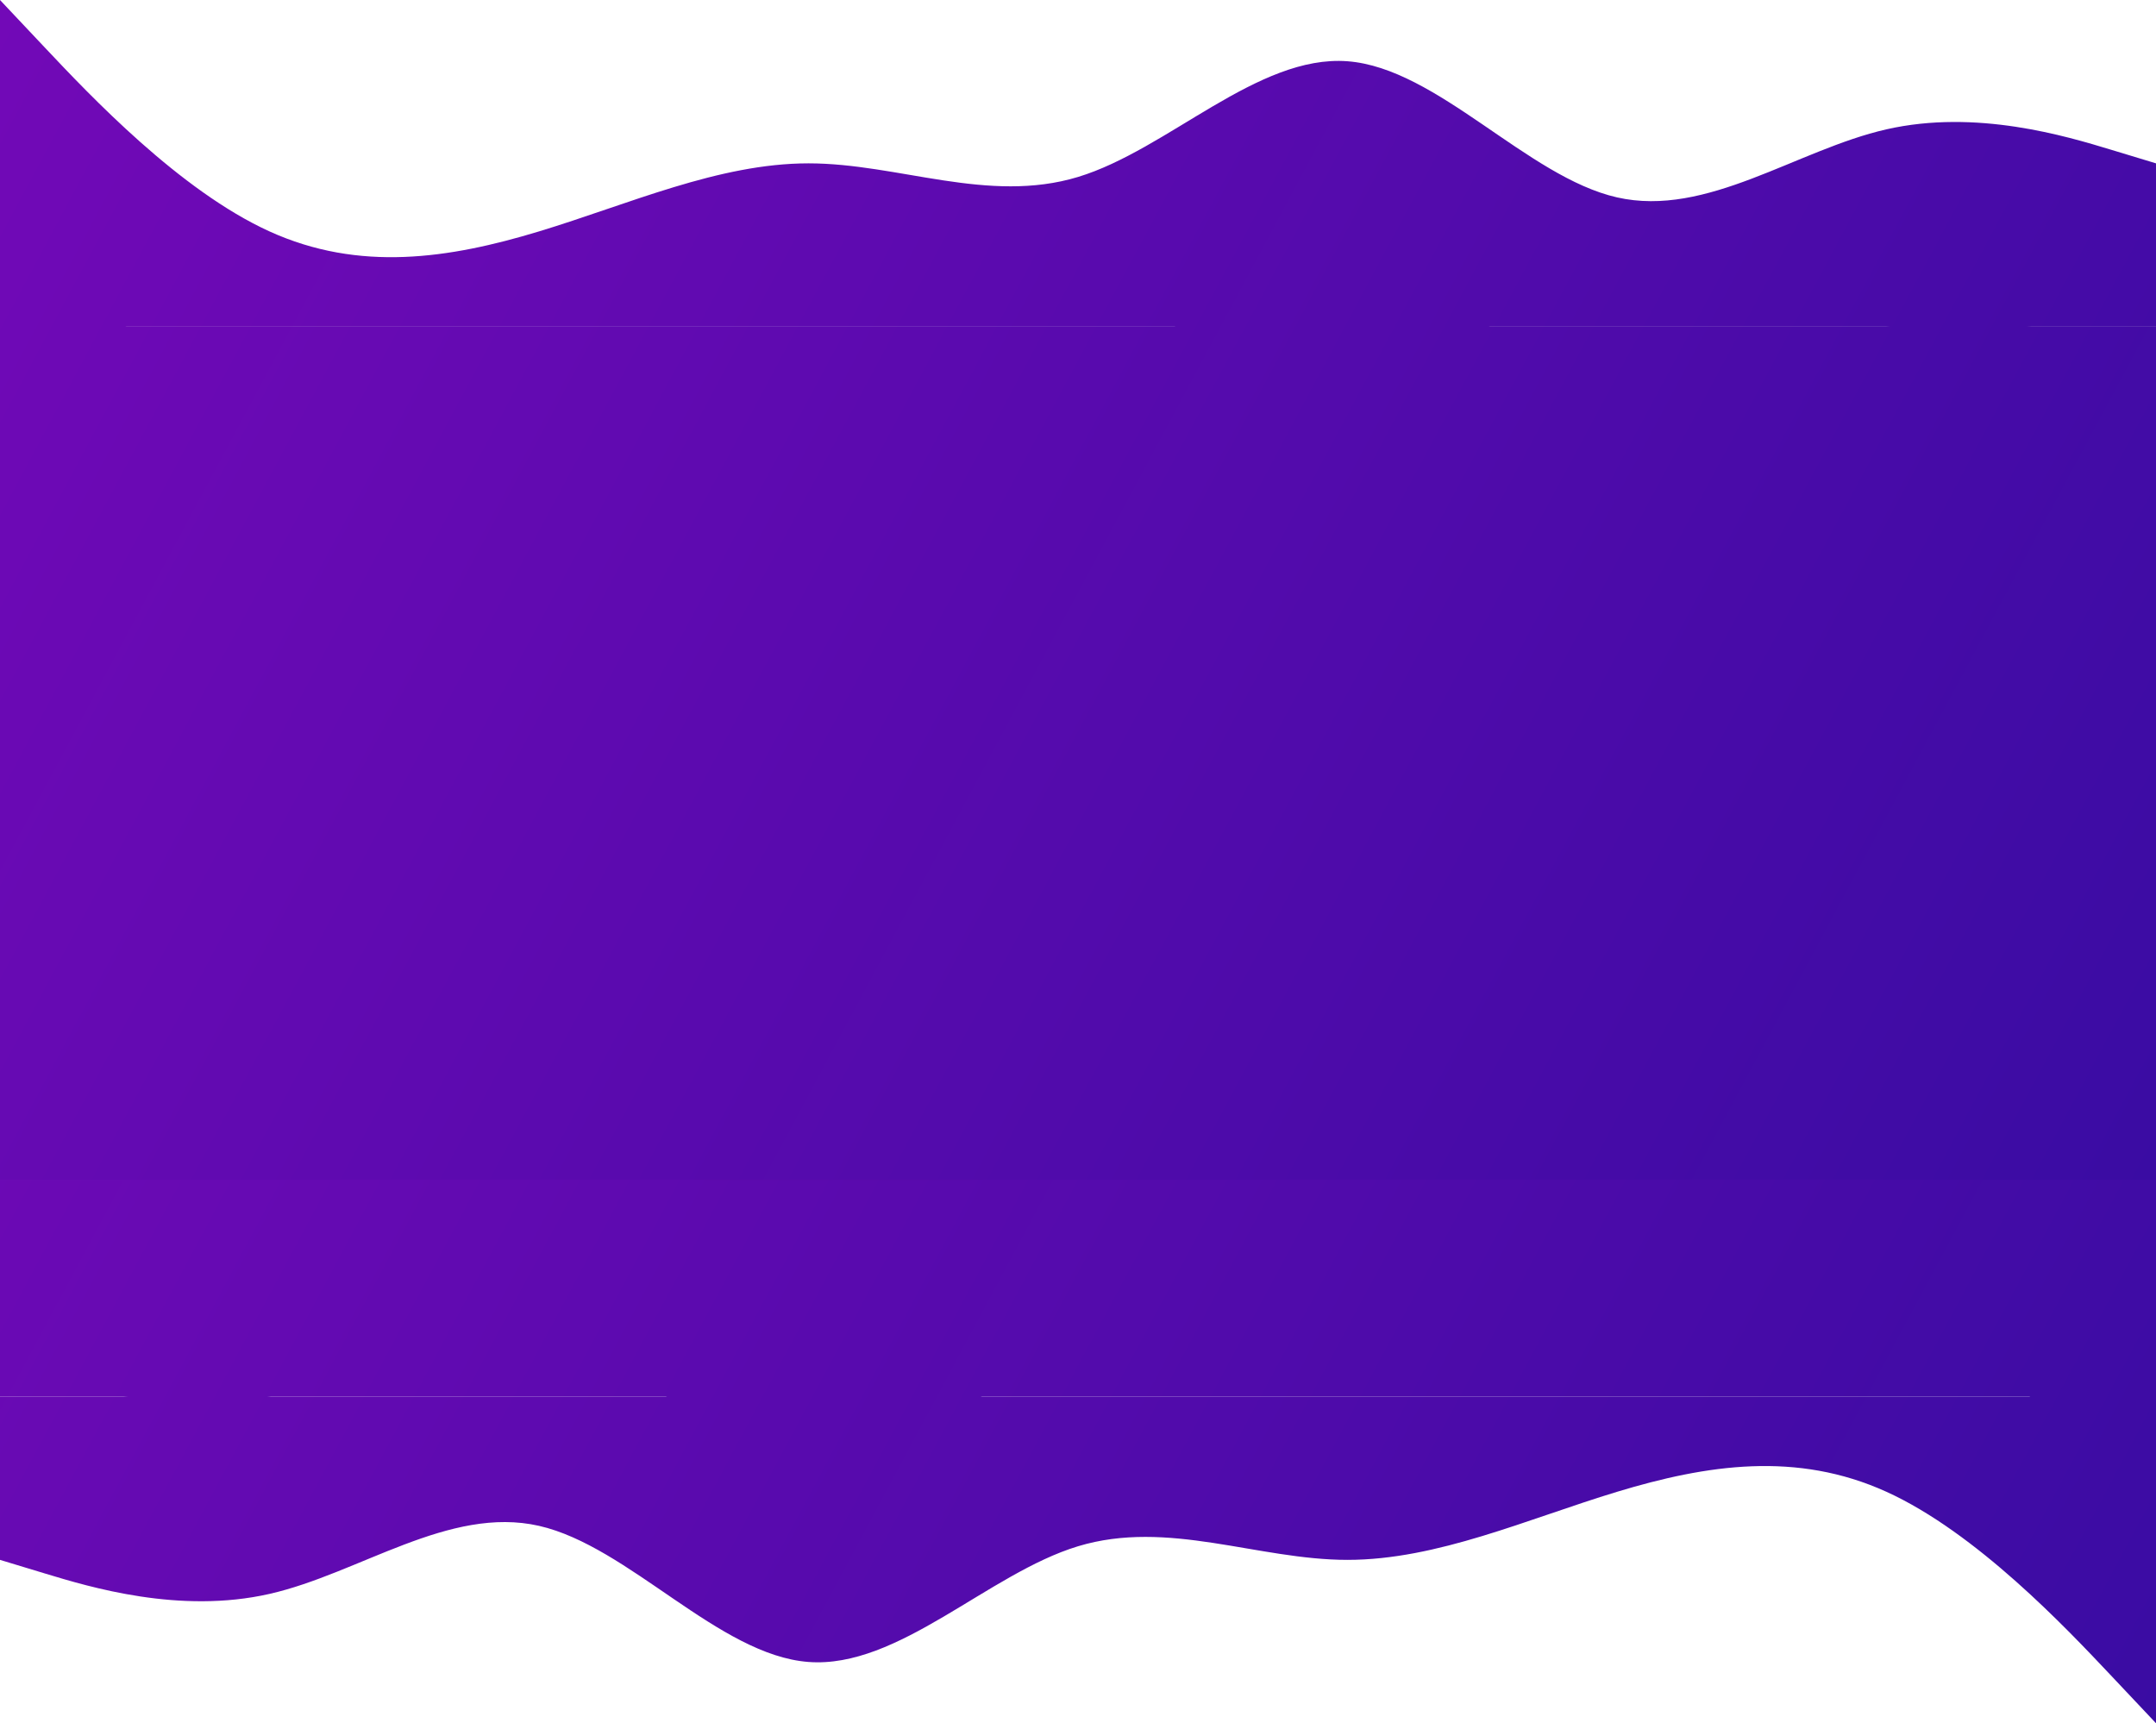 <svg width="1440" height="1151" viewBox="0 0 1440 1151" fill="none" xmlns="http://www.w3.org/2000/svg">
<path fill-rule="evenodd" clip-rule="evenodd" d="M0 1041.89L30 1050.98C60 1060.08 120 1078.26 180 1064.62C240 1050.98 300 1005.52 360 1019.16C420 1032.8 480 1105.54 540 1110.08C600 1114.63 660 1050.98 720 1032.8C780 1014.62 840 1041.89 900 1041.89C960 1041.89 1020 1014.62 1080 996.431C1140 978.246 1200 969.154 1260 996.431C1320 1023.71 1380 1087.35 1410 1119.18L1440 1151V932.785H1410C1380 932.785 1320 932.785 1260 932.785C1200 932.785 1140 932.785 1080 932.785C1020 932.785 960 932.785 900 932.785C840 932.785 780 932.785 720 932.785C660 932.785 600 932.785 540 932.785C480 932.785 420 932.785 360 932.785C300 932.785 240 932.785 180 932.785C120 932.785 60 932.785 30 932.785H0V1041.89Z" fill="url(#paint0_linear)"/>
<path d="M0 363H1440V932.785H0V363Z" fill="url(#paint1_linear)"/>
<path fill-rule="evenodd" clip-rule="evenodd" d="M0 910.054L30 919.146C60 928.238 120 946.423 180 932.785C240 919.146 300 873.685 360 887.323C420 900.961 480 973.7 540 978.246C600 982.792 660 919.146 720 900.962C780 882.777 840 910.054 900 910.054C960 910.054 1020 882.777 1080 864.592C1140 846.408 1200 837.315 1260 864.592C1320 891.869 1380 955.515 1410 987.338L1440 1019.16V800.946H1410C1380 800.946 1320 800.946 1260 800.946C1200 800.946 1140 800.946 1080 800.946C1020 800.946 960 800.946 900 800.946C840 800.946 780 800.946 720 800.946C660 800.946 600 800.946 540 800.946C480 800.946 420 800.946 360 800.946C300 800.946 240 800.946 180 800.946C120 800.946 60 800.946 30 800.946H0V910.054Z" fill="url(#paint2_linear)"/>
<path fill-rule="evenodd" clip-rule="evenodd" d="M1440 109.108L1410 100.015C1380 90.923 1320 72.739 1260 86.377C1200 100.015 1140 145.477 1080 131.838C1020 118.2 960 45.462 900 40.915C840 36.369 780 100.015 720 118.2C660 136.385 600 109.108 540 109.108C480 109.108 420 136.385 360 154.569C300 172.754 240 181.846 180 154.569C120 127.292 60 63.646 30 31.823L7.72338e-05 -0L5.81568e-05 218.215L30 218.215C60 218.215 120 218.215 180 218.215C240 218.215 300 218.215 360 218.215C420 218.215 480 218.215 540 218.215C600 218.215 660 218.215 720 218.215C780 218.215 840 218.215 900 218.215C960 218.215 1020 218.215 1080 218.215C1140 218.215 1200 218.215 1260 218.215C1320 218.215 1380 218.215 1410 218.215L1440 218.215L1440 109.108Z" fill="url(#paint3_linear)"/>
<path d="M1440 788L8.34465e-06 788L5.81568e-05 218.215L1440 218.215L1440 788Z" fill="url(#paint4_linear)"/>
<path fill-rule="evenodd" clip-rule="evenodd" d="M1440 240.946L1410 231.854C1380 222.762 1320 204.577 1260 218.215C1200 231.854 1140 277.315 1080 263.677C1020 250.038 960 177.3 900 172.754C840 168.208 780 231.854 720 250.038C660 268.223 600 240.946 540 240.946C480 240.946 420 268.223 360 286.408C300 304.592 240 313.685 180 286.408C120 259.131 60 195.485 30 163.662L6.57081e-05 131.838L4.66311e-05 350.054L30 350.054C60 350.054 120 350.054 180 350.054C240 350.054 300 350.054 360 350.054C420 350.054 480 350.054 540 350.054C600 350.054 660 350.054 720 350.054C780 350.054 840 350.054 900 350.054C960 350.054 1020 350.054 1080 350.054C1140 350.054 1200 350.054 1260 350.054C1320 350.054 1380 350.054 1410 350.054L1440 350.054L1440 240.946Z" fill="url(#paint5_linear)"/>
<defs>
<linearGradient id="paint0_linear" x1="0" y1="363" x2="1446.63" y2="1138.64" gradientUnits="userSpaceOnUse">
<stop stop-color="#7209B7"/>
<stop offset="1" stop-color="#3A0CA3"/>
</linearGradient>
<linearGradient id="paint1_linear" x1="0" y1="363" x2="1446.63" y2="1138.64" gradientUnits="userSpaceOnUse">
<stop stop-color="#7209B7"/>
<stop offset="1" stop-color="#3A0CA3"/>
</linearGradient>
<linearGradient id="paint2_linear" x1="0" y1="363" x2="1446.63" y2="1138.64" gradientUnits="userSpaceOnUse">
<stop stop-color="#7209B7"/>
<stop offset="1" stop-color="#3A0CA3"/>
</linearGradient>
<linearGradient id="paint3_linear" x1="1440" y1="788" x2="-6.629" y2="12.364" gradientUnits="userSpaceOnUse">
<stop stop-color="#C4C4C4"/>
<stop offset="0" stop-color="#4316DB"/>
<stop offset="0" stop-color="#3A0CA3"/>
<stop offset="0.999" stop-color="#7209B7"/>
</linearGradient>
<linearGradient id="paint4_linear" x1="1440" y1="788" x2="-6.629" y2="12.364" gradientUnits="userSpaceOnUse">
<stop stop-color="#C4C4C4"/>
<stop offset="0" stop-color="#4316DB"/>
<stop offset="0" stop-color="#3A0CA3"/>
<stop offset="0.999" stop-color="#7209B7"/>
</linearGradient>
<linearGradient id="paint5_linear" x1="1440" y1="788" x2="-6.629" y2="12.364" gradientUnits="userSpaceOnUse">
<stop stop-color="#C4C4C4"/>
<stop offset="0" stop-color="#4316DB"/>
<stop offset="0" stop-color="#3A0CA3"/>
<stop offset="0.999" stop-color="#7209B7"/>
</linearGradient>
</defs>
</svg>
